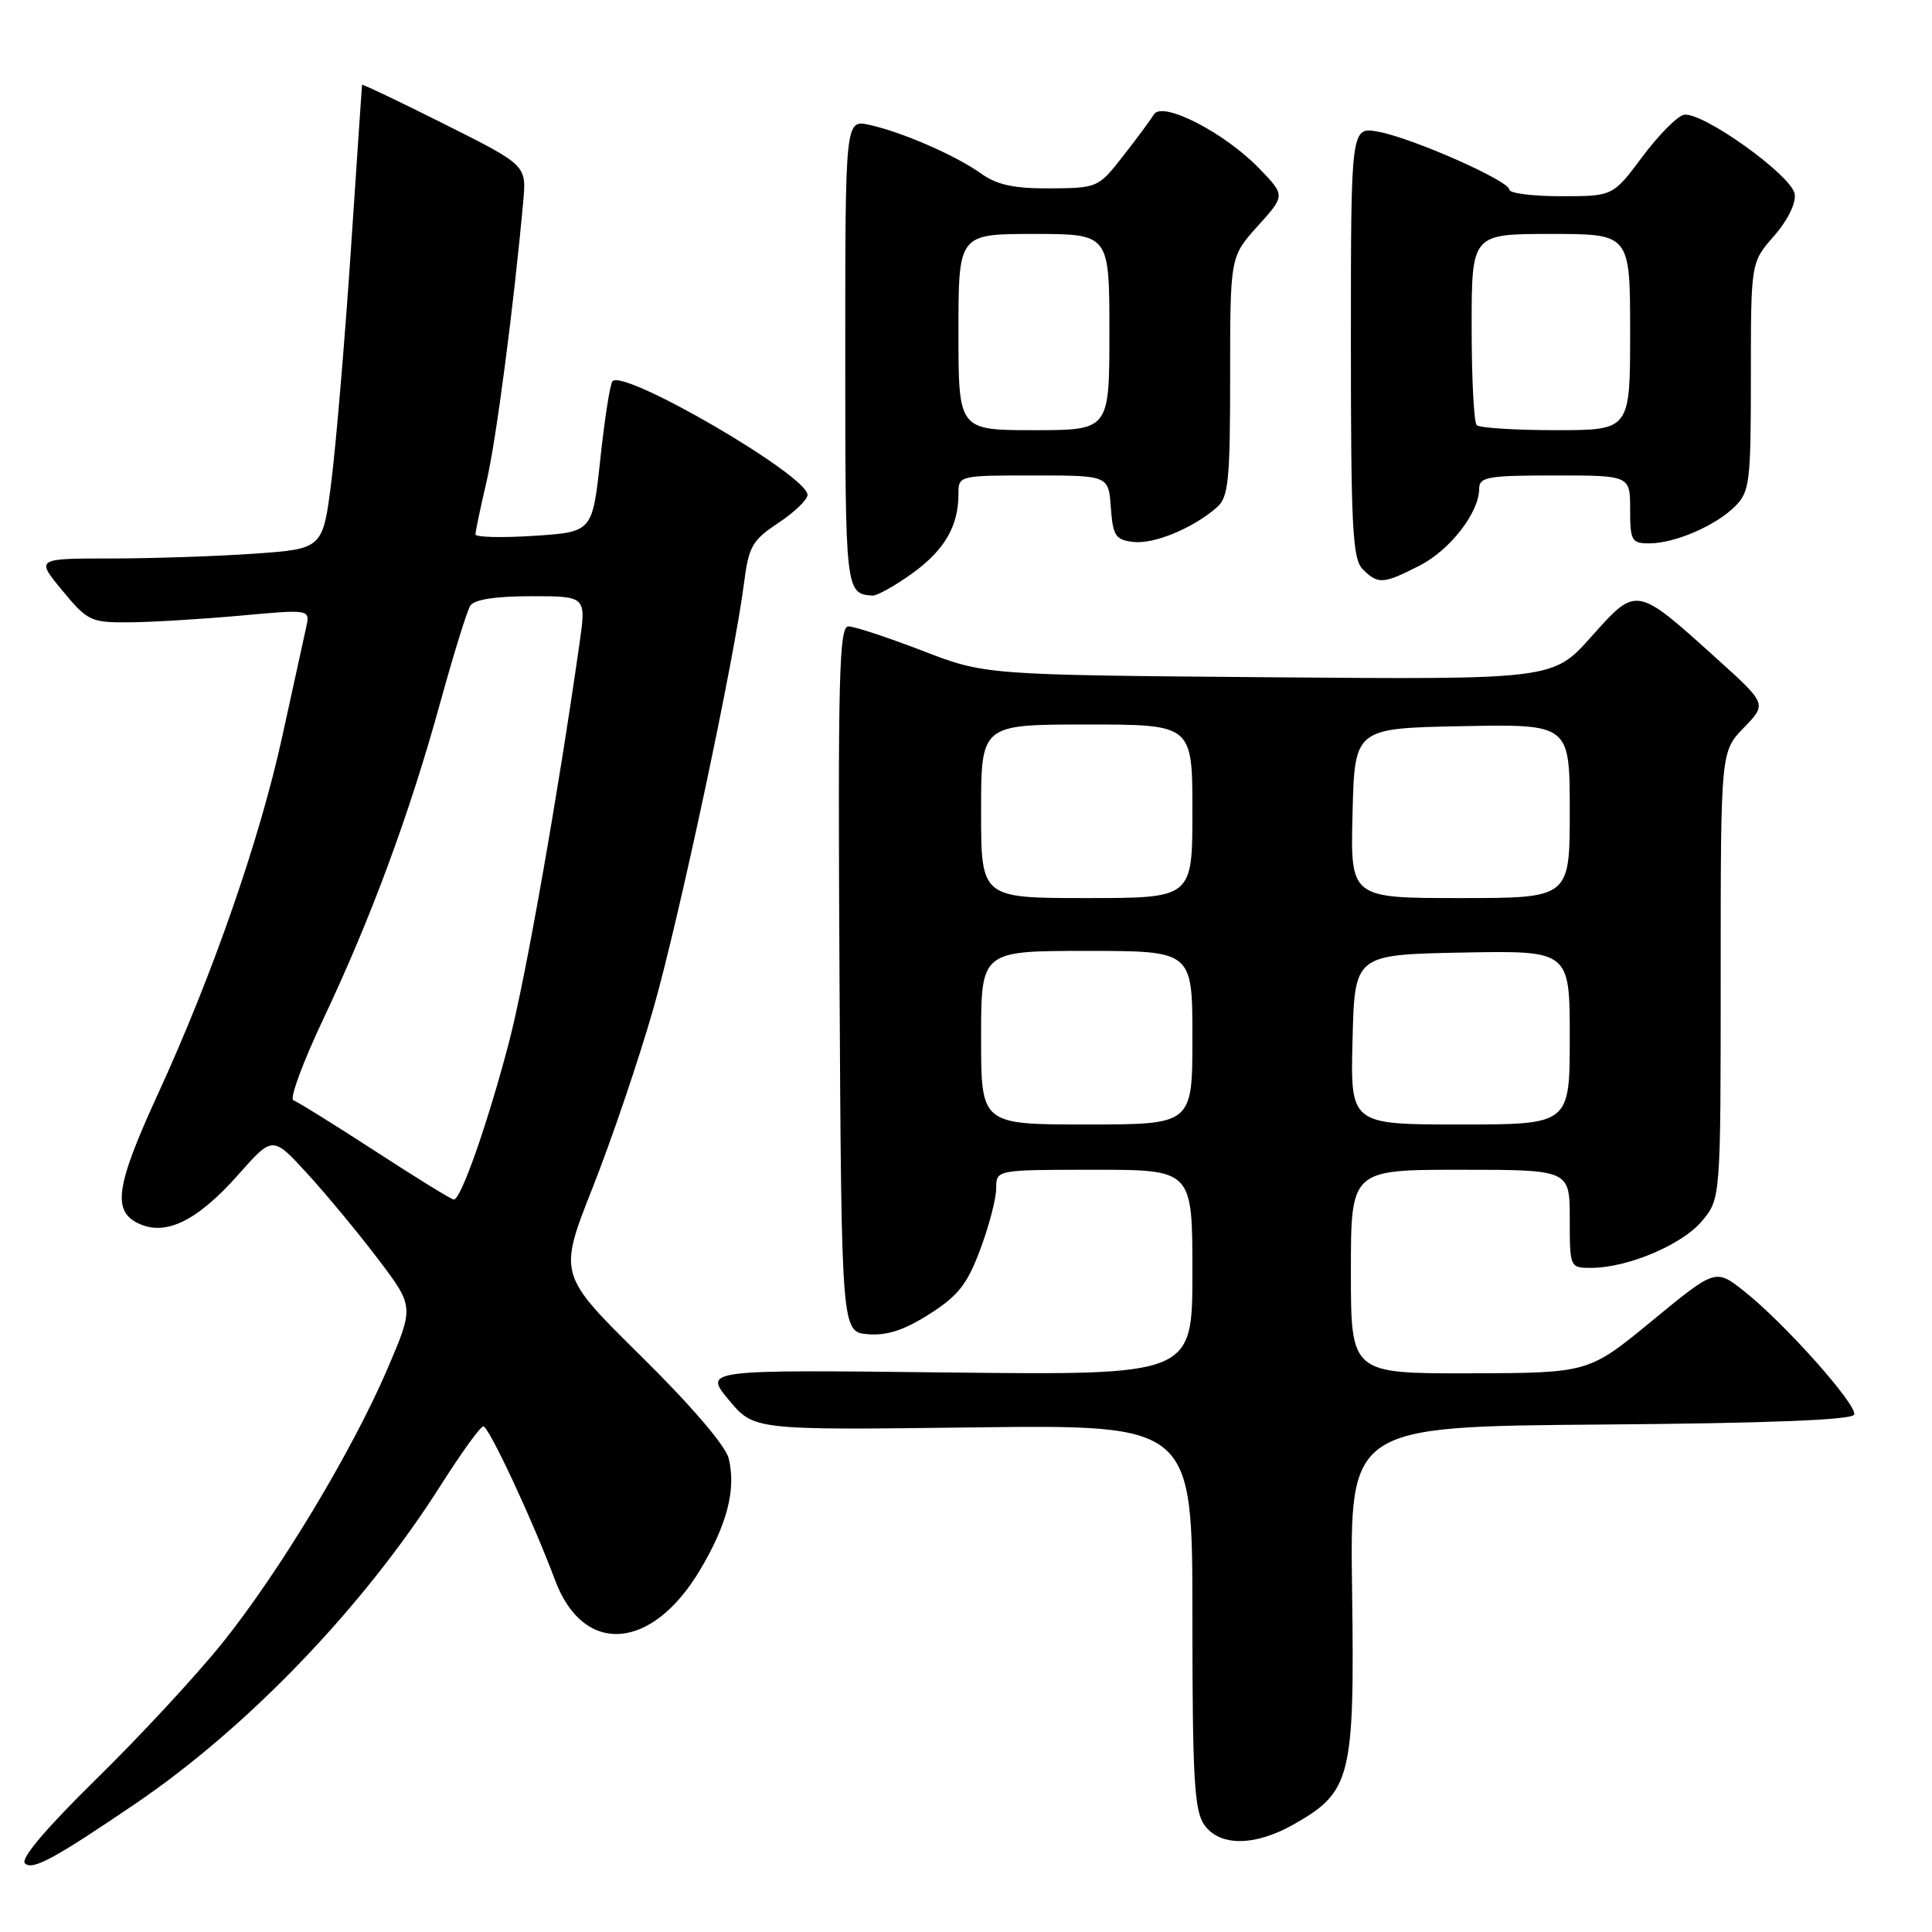 <?xml version="1.0" encoding="UTF-8" standalone="no"?>
<!DOCTYPE svg PUBLIC "-//W3C//DTD SVG 1.1//EN" "http://www.w3.org/Graphics/SVG/1.1/DTD/svg11.dtd" >
<svg xmlns="http://www.w3.org/2000/svg" xmlns:xlink="http://www.w3.org/1999/xlink" version="1.1" viewBox="0 0 256 256">
 <g >
 <path fill="currentColor"
d=" M 18.00 238.96 C 32.93 228.81 48.28 212.79 58.45 196.73 C 61.15 192.48 63.66 189.00 64.04 189.00 C 64.77 189.00 70.57 201.42 73.55 209.38 C 77.29 219.41 86.35 218.78 92.74 208.06 C 96.36 201.99 97.55 197.37 96.56 193.26 C 96.16 191.59 91.57 186.23 84.94 179.69 C 73.98 168.88 73.98 168.88 78.52 157.39 C 81.02 151.07 84.64 140.41 86.56 133.70 C 90.02 121.60 97.30 87.40 98.60 77.17 C 99.21 72.41 99.69 71.57 103.14 69.29 C 105.26 67.88 107.00 66.21 107.00 65.57 C 107.00 63.01 82.77 48.90 81.16 50.51 C 80.85 50.82 80.12 55.44 79.55 60.79 C 78.50 70.50 78.50 70.50 70.75 71.00 C 66.48 71.28 63.00 71.19 63.00 70.81 C 63.00 70.43 63.66 67.28 64.47 63.81 C 65.76 58.24 68.05 40.76 69.33 26.70 C 69.77 21.90 69.77 21.90 58.88 16.44 C 52.90 13.44 47.98 11.10 47.97 11.24 C 47.95 11.38 47.29 21.17 46.50 33.00 C 45.71 44.83 44.55 58.60 43.93 63.61 C 42.79 72.72 42.79 72.72 33.74 73.36 C 28.76 73.71 20.20 74.00 14.72 74.00 C 4.74 74.00 4.74 74.00 8.26 78.25 C 11.61 82.30 12.03 82.50 17.14 82.46 C 20.09 82.44 26.69 82.04 31.80 81.58 C 41.10 80.73 41.10 80.73 40.57 83.12 C 40.28 84.43 38.86 90.90 37.42 97.50 C 34.45 111.13 28.21 129.09 20.95 144.91 C 15.30 157.22 14.83 160.51 18.45 162.16 C 22.04 163.80 26.20 161.72 31.61 155.61 C 36.13 150.50 36.13 150.50 40.71 155.50 C 43.23 158.25 47.45 163.34 50.08 166.81 C 54.87 173.13 54.87 173.13 51.37 181.31 C 46.67 192.28 37.02 208.31 29.41 217.77 C 25.99 222.02 18.51 230.10 12.77 235.72 C 6.13 242.24 2.69 246.29 3.30 246.90 C 4.28 247.88 7.14 246.34 18.00 238.96 Z  M 171.44 241.73 C 179.03 237.43 179.50 235.55 179.16 210.78 C 178.86 189.03 178.86 189.03 212.10 188.76 C 234.36 188.59 245.45 188.15 245.69 187.44 C 246.11 186.16 236.44 175.31 231.13 171.11 C 227.32 168.09 227.32 168.09 218.91 175.01 C 210.50 181.93 210.50 181.93 194.75 181.97 C 179.00 182.00 179.00 182.00 179.00 168.50 C 179.00 155.00 179.00 155.00 193.50 155.00 C 208.00 155.00 208.00 155.00 208.00 161.50 C 208.00 167.96 208.02 168.00 210.82 168.00 C 215.63 168.00 222.85 164.96 225.49 161.83 C 228.00 158.85 228.00 158.85 228.00 129.22 C 228.00 99.60 228.00 99.60 231.06 96.43 C 234.13 93.27 234.13 93.27 227.44 87.24 C 216.75 77.59 216.88 77.62 210.88 84.34 C 205.80 90.05 205.80 90.05 168.15 89.74 C 130.50 89.43 130.50 89.43 122.18 86.21 C 117.60 84.45 113.21 83.00 112.42 83.00 C 111.18 83.00 111.02 89.65 111.24 129.75 C 111.50 176.50 111.50 176.50 115.00 176.79 C 117.51 177.00 119.82 176.25 123.14 174.13 C 126.96 171.71 128.17 170.17 129.89 165.55 C 131.05 162.46 132.00 158.82 132.00 157.46 C 132.00 155.00 132.00 155.00 145.00 155.00 C 158.00 155.00 158.00 155.00 158.00 168.61 C 158.00 182.22 158.00 182.22 125.62 181.86 C 93.24 181.49 93.24 181.49 96.57 185.50 C 99.90 189.50 99.90 189.50 128.95 189.14 C 158.00 188.78 158.00 188.78 158.00 214.17 C 158.00 235.53 158.25 239.91 159.56 241.78 C 161.59 244.69 166.26 244.67 171.44 241.73 Z  M 120.89 75.97 C 125.18 72.86 127.00 69.72 127.00 65.43 C 127.00 63.02 127.07 63.00 136.94 63.00 C 146.89 63.00 146.89 63.00 147.19 67.25 C 147.47 71.02 147.80 71.53 150.18 71.81 C 152.92 72.13 158.11 69.98 161.25 67.22 C 162.78 65.88 163.00 63.68 163.00 49.85 C 163.00 34.01 163.00 34.01 166.65 29.96 C 170.31 25.91 170.31 25.91 166.90 22.37 C 162.31 17.59 154.03 13.33 152.90 15.16 C 152.45 15.90 150.60 18.40 148.79 20.71 C 145.55 24.86 145.41 24.92 139.15 24.96 C 134.38 24.99 132.12 24.51 130.02 23.01 C 126.61 20.58 119.54 17.50 115.21 16.55 C 112.00 15.84 112.00 15.84 112.00 46.84 C 112.00 78.36 112.03 78.67 115.60 78.92 C 116.20 78.96 118.58 77.63 120.89 75.97 Z  M 188.08 74.96 C 192.14 72.89 195.99 67.93 196.00 64.75 C 196.00 63.20 197.14 63.00 206.00 63.00 C 216.00 63.00 216.00 63.00 216.00 67.50 C 216.00 71.65 216.20 72.00 218.53 72.00 C 221.92 72.00 227.34 69.66 229.91 67.09 C 231.85 65.15 232.00 63.88 232.00 49.88 C 232.00 34.76 232.00 34.76 235.06 31.28 C 236.86 29.23 237.99 26.94 237.81 25.72 C 237.45 23.26 225.55 14.75 223.13 15.21 C 222.26 15.38 219.78 17.88 217.63 20.76 C 213.72 26.00 213.72 26.00 206.86 26.00 C 203.09 26.00 200.00 25.61 200.00 25.13 C 200.00 23.97 187.24 18.32 182.66 17.46 C 179.00 16.78 179.00 16.78 179.00 45.32 C 179.00 69.93 179.22 74.07 180.57 75.43 C 182.60 77.45 183.27 77.41 188.08 74.96 Z  M 49.67 152.50 C 44.26 148.99 39.40 145.97 38.87 145.79 C 38.34 145.61 40.13 140.75 42.86 134.98 C 49.19 121.60 54.29 107.79 58.33 93.11 C 60.09 86.73 61.88 80.94 62.32 80.25 C 62.84 79.44 65.67 79.00 70.40 79.00 C 77.68 79.00 77.68 79.00 76.79 85.25 C 73.90 105.53 69.62 129.77 67.47 138.00 C 64.65 148.79 61.06 159.02 60.13 158.95 C 59.78 158.92 55.08 156.02 49.67 152.50 Z  M 130.00 137.50 C 130.00 126.00 130.00 126.00 144.00 126.00 C 158.00 126.00 158.00 126.00 158.00 137.50 C 158.00 149.00 158.00 149.00 144.00 149.00 C 130.00 149.00 130.00 149.00 130.00 137.50 Z  M 179.22 137.75 C 179.50 126.50 179.50 126.50 193.75 126.22 C 208.00 125.95 208.00 125.95 208.00 137.47 C 208.00 149.00 208.00 149.00 193.47 149.00 C 178.93 149.00 178.93 149.00 179.22 137.75 Z  M 130.00 107.50 C 130.00 96.00 130.00 96.00 144.00 96.00 C 158.00 96.00 158.00 96.00 158.00 107.50 C 158.00 119.00 158.00 119.00 144.00 119.00 C 130.00 119.00 130.00 119.00 130.00 107.50 Z  M 179.22 107.75 C 179.50 96.50 179.50 96.50 193.75 96.22 C 208.00 95.95 208.00 95.95 208.00 107.47 C 208.00 119.00 208.00 119.00 193.47 119.00 C 178.93 119.00 178.93 119.00 179.22 107.75 Z  M 127.00 44.00 C 127.00 31.00 127.00 31.00 137.00 31.00 C 147.00 31.00 147.00 31.00 147.00 44.00 C 147.00 57.00 147.00 57.00 137.00 57.00 C 127.00 57.00 127.00 57.00 127.00 44.00 Z  M 195.67 56.33 C 195.30 55.97 195.00 50.12 195.00 43.33 C 195.00 31.00 195.00 31.00 205.50 31.00 C 216.00 31.00 216.00 31.00 216.00 44.00 C 216.00 57.00 216.00 57.00 206.17 57.00 C 200.76 57.00 196.03 56.70 195.67 56.33 Z "/>
</g>
</svg>